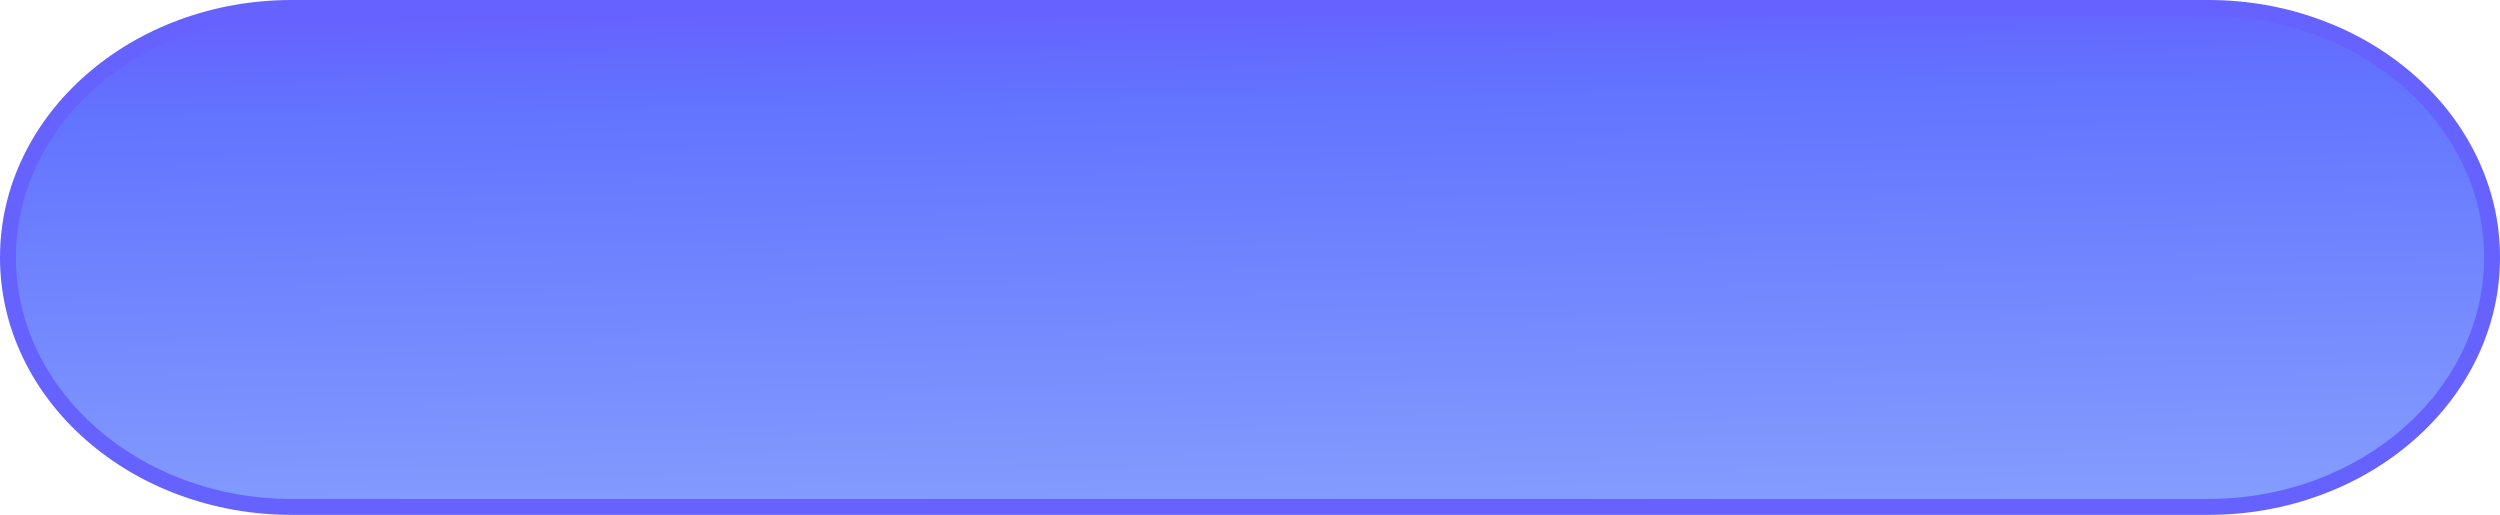 <svg xmlns="http://www.w3.org/2000/svg" xmlns:xlink="http://www.w3.org/1999/xlink" width="471" height="97" viewBox="0 0 471 97">
  <defs>
    <linearGradient id="linear-gradient" x1="0.457" x2="0.543" y2="1" gradientUnits="objectBoundingBox">
      <stop offset="0" stop-color="#6662ff"/>
      <stop offset="0.172" stop-color="#6273ff"/>
      <stop offset="1" stop-color="#849cfe"/>
    </linearGradient>
  </defs>
  <g id="Claim_button" data-name="Claim button" transform="translate(-763.066 -854.437)">
    <g id="Vector_Smart_Object" data-name="Vector Smart Object" transform="translate(766.001 857)">
      <g id="Group_6" data-name="Group 6">
        <g id="Group_5" data-name="Group 5">
          <path id="Path_13" data-name="Path 13" d="M1831.528,602.47H1470.377c-28.714,0-51.988-20.344-51.988-45.437h0c0-25.093,23.275-45.437,51.988-45.437h361.151c28.713,0,51.992,20.344,51.992,45.437h0C1883.52,582.126,1860.241,602.47,1831.528,602.47Z" transform="translate(-1418.388 -511.595)" fill="#009671"/>
        </g>
      </g>
    </g>
    <g id="Gradient_Overlay" data-name="Gradient Overlay" transform="translate(766.066 857.437)" fill="url(#linear-gradient)">
      <path d="M 413.023 92.5 L 51.974 92.5 C 44.779 92.5 37.797 91.266 31.222 88.831 C 24.861 86.475 19.145 83.101 14.234 78.801 C 9.309 74.489 5.439 69.463 2.733 63.862 C -0.076 58.048 -1.5 51.87 -1.5 45.5 C -1.5 39.13 -0.076 32.952 2.733 27.137 C 5.439 21.537 9.309 16.511 14.234 12.199 C 19.145 7.899 24.861 4.525 31.222 2.169 C 37.797 -0.266 44.779 -1.5 51.974 -1.5 L 413.023 -1.5 C 420.218 -1.5 427.2 -0.266 433.775 2.169 C 440.136 4.525 445.852 7.899 450.764 12.199 C 455.69 16.511 459.56 21.537 462.266 27.137 C 465.075 32.952 466.5 39.13 466.5 45.5 C 466.5 51.87 465.075 58.048 462.266 63.862 C 459.56 69.463 455.69 74.489 450.764 78.801 C 445.852 83.101 440.136 86.475 433.775 88.831 C 427.2 91.266 420.218 92.5 413.023 92.5 Z" stroke="none"/>
      <path d="M 413.023 91 C 441.727 91 465 70.628 465 45.5 C 465 20.373 441.727 0 413.023 0 L 51.974 0 C 23.268 0 -3.0517578125e-05 20.373 -3.0517578125e-05 45.5 C -3.0517578125e-05 70.628 23.268 91 51.974 91 L 413.023 91 M 413.023 94 L 51.974 94 C 44.6 94 37.443 92.734 30.701 90.238 C 24.168 87.818 18.295 84.35 13.246 79.93 C 8.168 75.484 4.177 70.298 1.383 64.515 C -1.525 58.495 -3 52.097 -3 45.5 C -3 38.902 -1.525 32.504 1.383 26.485 C 4.177 20.702 8.168 15.516 13.246 11.07 C 18.295 6.65 24.168 3.182 30.701 0.762 C 37.443 -1.734 44.6 -3 51.974 -3 L 413.023 -3 C 420.396 -3 427.553 -1.734 434.296 0.762 C 440.829 3.182 446.702 6.649 451.752 11.07 C 456.83 15.515 460.822 20.702 463.616 26.485 C 466.525 32.504 468 38.902 468 45.5 C 468 52.097 466.525 58.495 463.616 64.515 C 460.822 70.298 456.83 75.484 451.752 79.93 C 446.702 84.35 440.829 87.818 434.296 90.238 C 427.553 92.734 420.396 94 413.023 94 Z" stroke="none" fill="#6662ff"/>
    </g>
  </g>
</svg>
